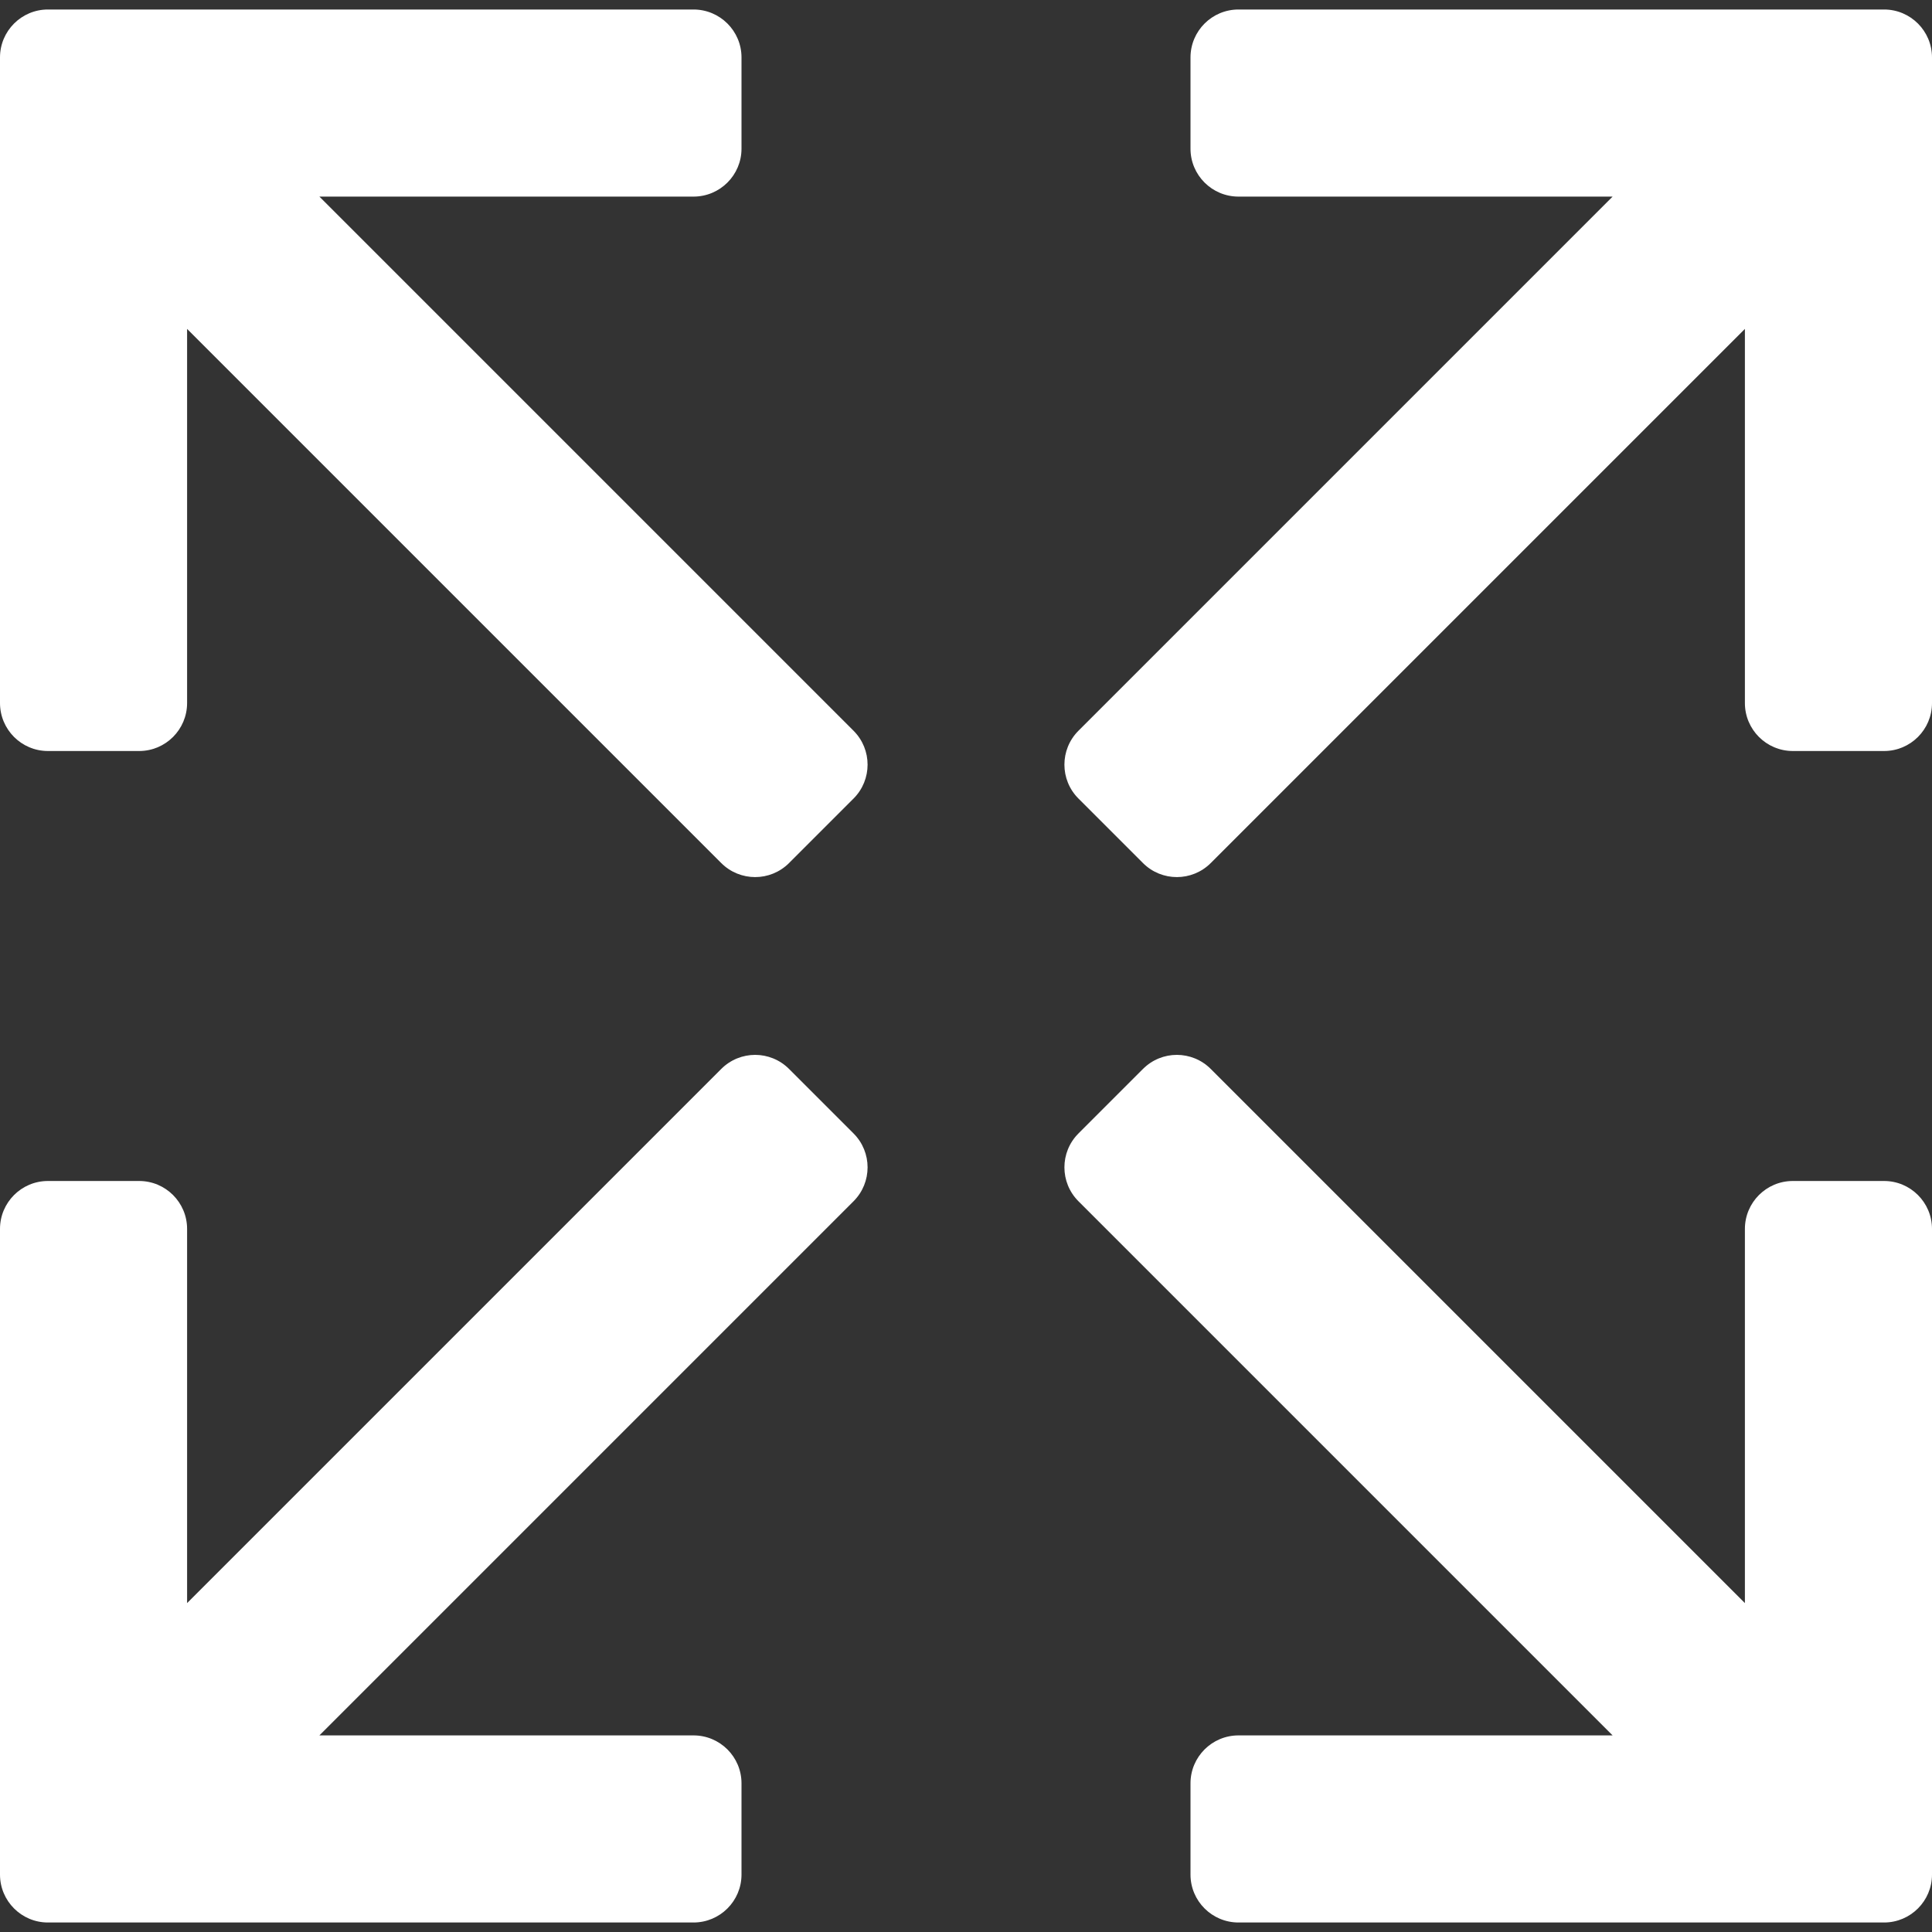 <svg width="25" height="25" viewBox="0 0 25 25" fill="none" xmlns="http://www.w3.org/2000/svg">
    <rect x="0" y="0" width="25" height="25" fill="#333333" stroke="none"/>
    <g clip-path="url(#clip0)">
        <path d="M24.38 24.877H16.026C15.683 24.877 15.405 24.599 15.405 24.257V23.076C15.405 22.734 15.683 22.456 16.026 22.456H20.867L13.955 15.544C13.713 15.302 13.713 14.909 13.955 14.667L14.79 13.832C14.911 13.711 15.07 13.65 15.228 13.65C15.387 13.65 15.546 13.711 15.667 13.832L22.579 20.744V15.902C22.579 15.56 22.857 15.282 23.199 15.282H24.38C24.722 15.282 25 15.56 25 15.902V24.257C25 24.599 24.722 24.877 24.38 24.877Z" fill="white"/>
        <path d="M4.133 22.456H8.974C9.317 22.456 9.595 22.734 9.595 23.076V24.257C9.595 24.599 9.317 24.877 8.974 24.877H0.62C0.278 24.877 0 24.599 0 24.257V15.902C0 15.56 0.278 15.282 0.62 15.282H1.801C2.143 15.282 2.421 15.56 2.421 15.902V20.744L9.333 13.832C9.454 13.711 9.613 13.65 9.772 13.65C9.93 13.65 10.089 13.711 10.21 13.832L11.045 14.667C11.287 14.909 11.287 15.302 11.045 15.544L4.133 22.456Z" fill="white"/>
        <path d="M24.38 9.718H23.199C22.857 9.718 22.579 9.44 22.579 9.098V4.256L15.667 11.168C15.425 11.41 15.032 11.41 14.79 11.168L13.955 10.333C13.713 10.091 13.713 9.698 13.955 9.456L20.867 2.544H16.026C15.683 2.544 15.405 2.266 15.405 1.924V0.744C15.405 0.401 15.683 0.123 16.026 0.123H24.38C24.722 0.123 25 0.401 25 0.744V9.098C25 9.44 24.722 9.718 24.38 9.718Z" fill="white"/>
        <path d="M10.21 11.168C9.968 11.41 9.575 11.41 9.333 11.168L2.421 4.256V9.097C2.421 9.44 2.143 9.718 1.801 9.718H0.62C0.278 9.718 0 9.44 0 9.097V0.743C0 0.401 0.278 0.123 0.62 0.123H8.974C9.317 0.123 9.595 0.401 9.595 0.743V1.924C9.595 2.266 9.317 2.544 8.974 2.544H4.133L11.045 9.456C11.287 9.698 11.287 10.091 11.045 10.333L10.21 11.168Z" fill="white"/>
    </g>
    <defs>
        <clipPath id="clip0">
            <rect width="25" height="25" transform="matrix(1 0 0 -1 0 25)" fill="white"/>
        </clipPath>
    </defs>
</svg>
